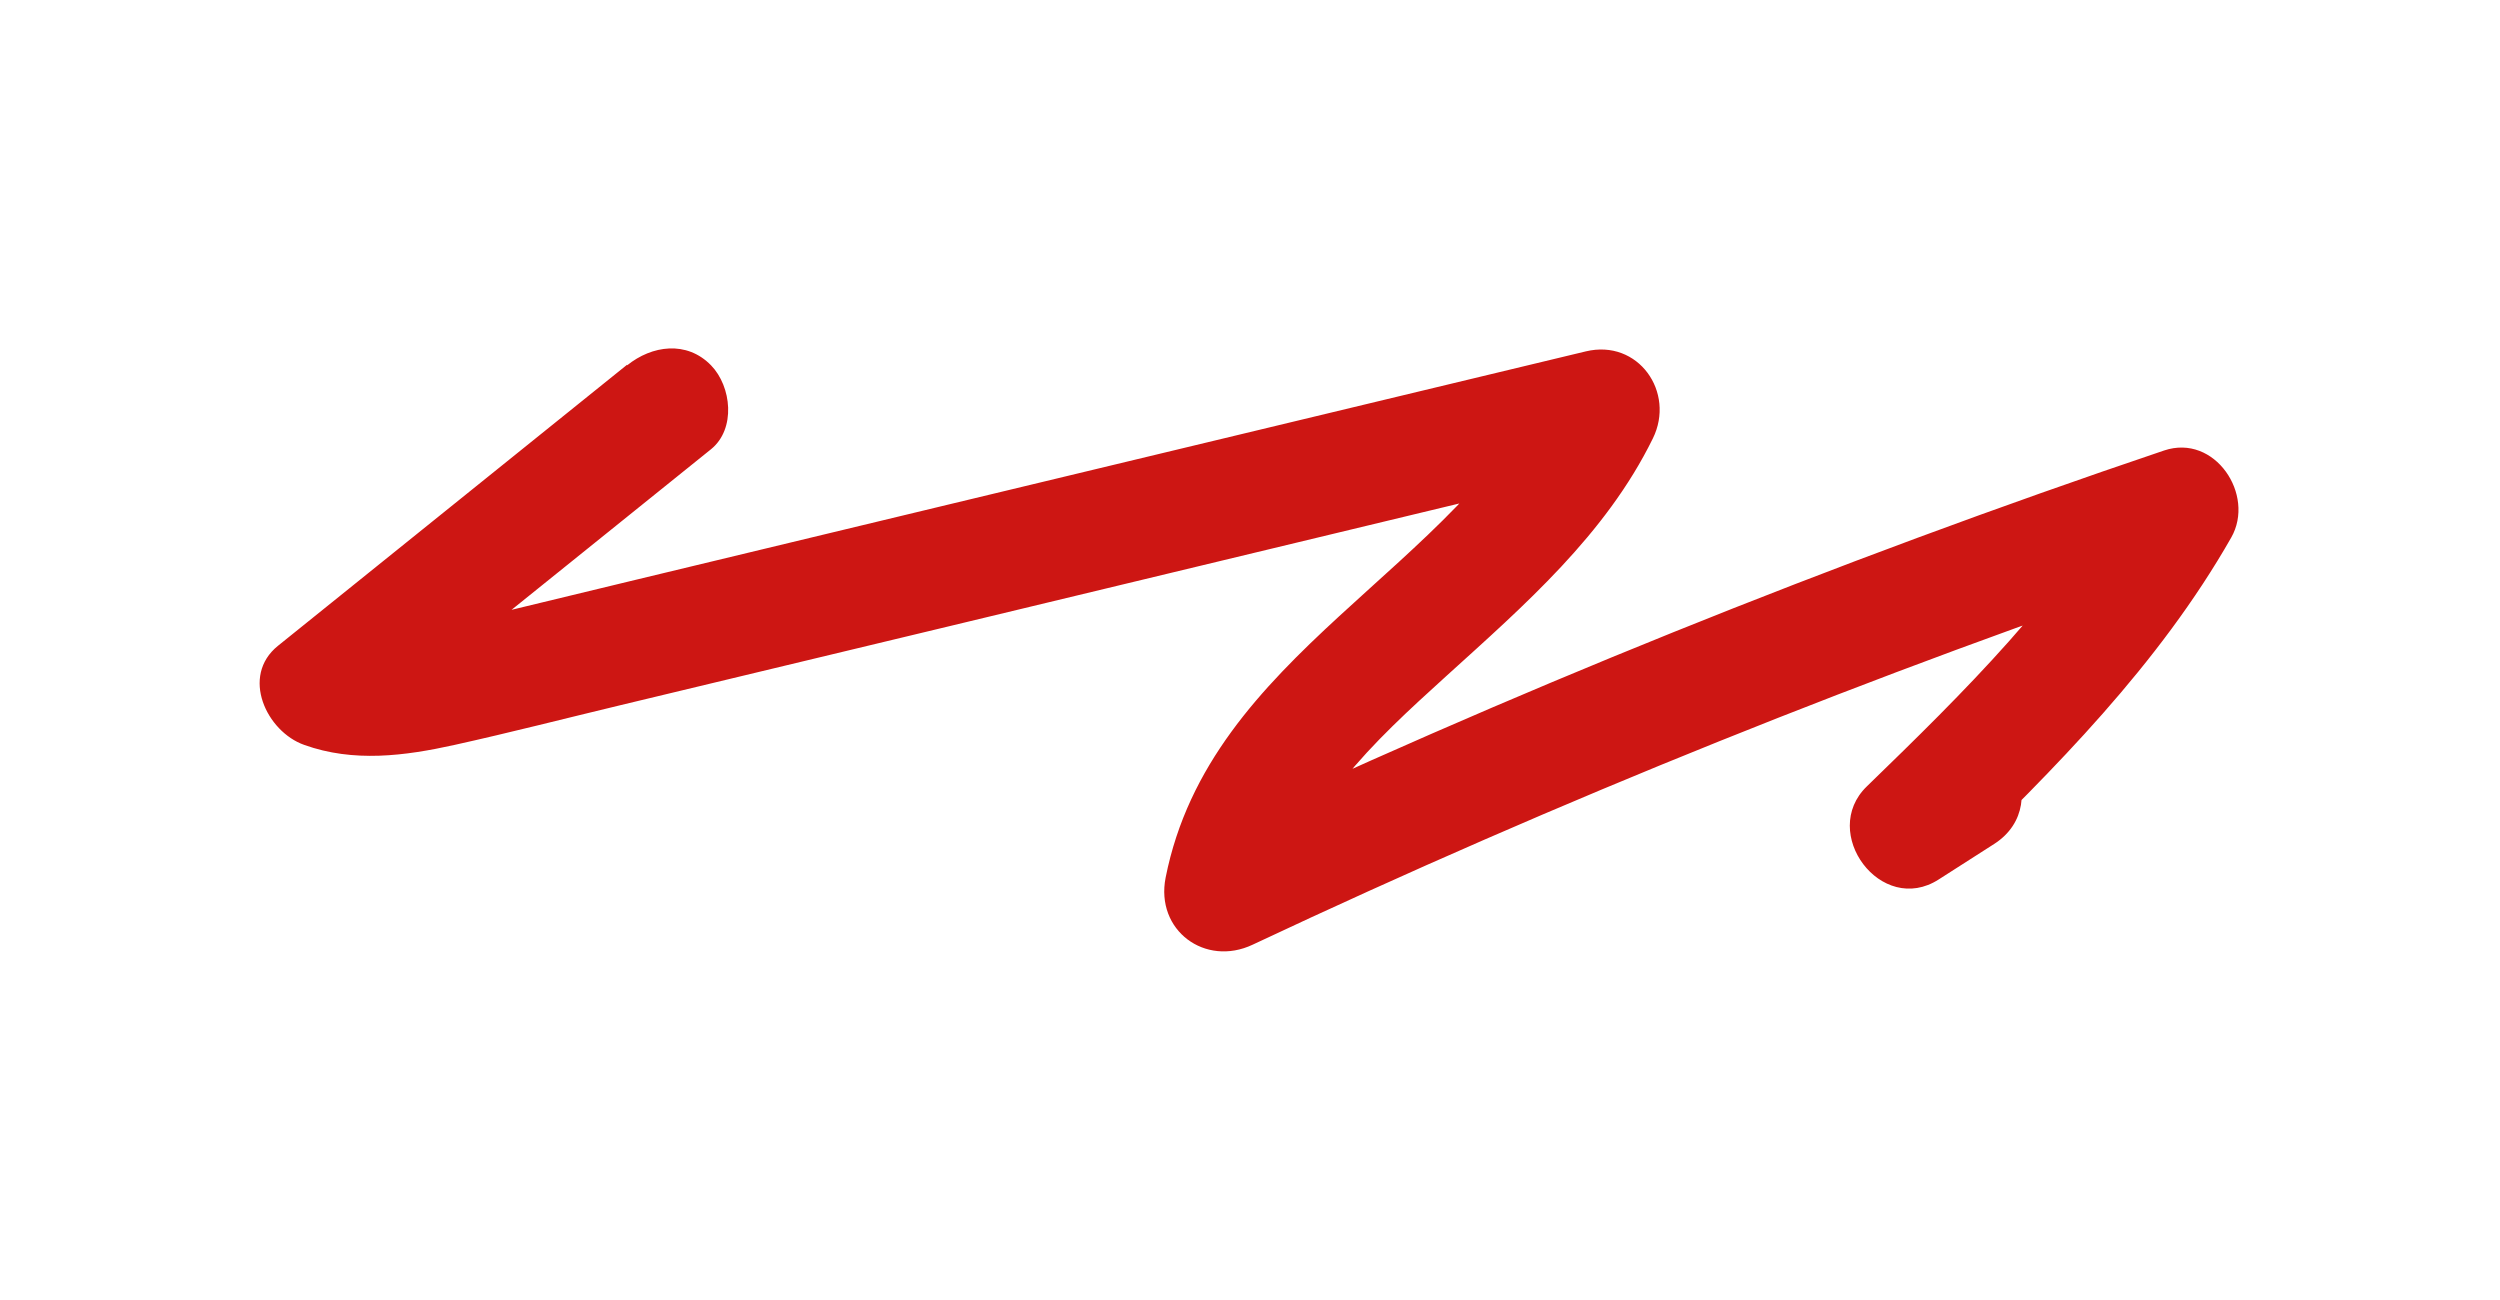 <?xml version="1.0" encoding="UTF-8"?>
<svg id="principal" xmlns="http://www.w3.org/2000/svg" viewBox="0 0 78.97 41.07">
  <defs>
    <style>
      .cls-1 {
        fill: #cd1613;
      }
    </style>
  </defs>
  <path class="cls-1" d="M19.81,11.52c-3.68,2.96-7.35,5.92-11.03,8.88-1.19.96-.36,2.71.83,3.13,1.56.56,3.17.35,4.75,0,1.76-.39,3.51-.84,5.26-1.26,3.47-.83,6.94-1.67,10.41-2.5,7.02-1.69,14.05-3.38,21.07-5.07l-2.12-2.75c-2.99,6.1-10.75,8.67-12.16,15.77-.33,1.67,1.25,2.83,2.75,2.12,9.69-4.56,19.64-8.56,29.79-11.99l-2.12-2.75c-2.13,3.75-5.2,6.76-8.27,9.74-1.51,1.46.45,4.11,2.27,2.94.58-.37,1.17-.75,1.75-1.12,2.03-1.3.15-4.54-1.89-3.24-.58.37-1.17.75-1.75,1.12l2.27,2.94c3.29-3.2,6.57-6.48,8.86-10.5.77-1.35-.52-3.29-2.12-2.75-10.45,3.53-20.7,7.67-30.68,12.37l2.75,2.12c.62-3.15,2.97-5.29,5.25-7.36,2.46-2.23,5.04-4.47,6.53-7.51.72-1.46-.46-3.15-2.12-2.75-6.7,1.61-13.4,3.22-20.1,4.83-3.31.8-6.62,1.59-9.93,2.39-1.61.39-3.23.78-4.84,1.17-1.5.36-3.11.99-4.62.45l.83,3.13c3.68-2.96,7.35-5.92,11.03-8.88.79-.64.65-1.98,0-2.65-.77-.79-1.87-.63-2.65,0h0Z"/>
</svg>